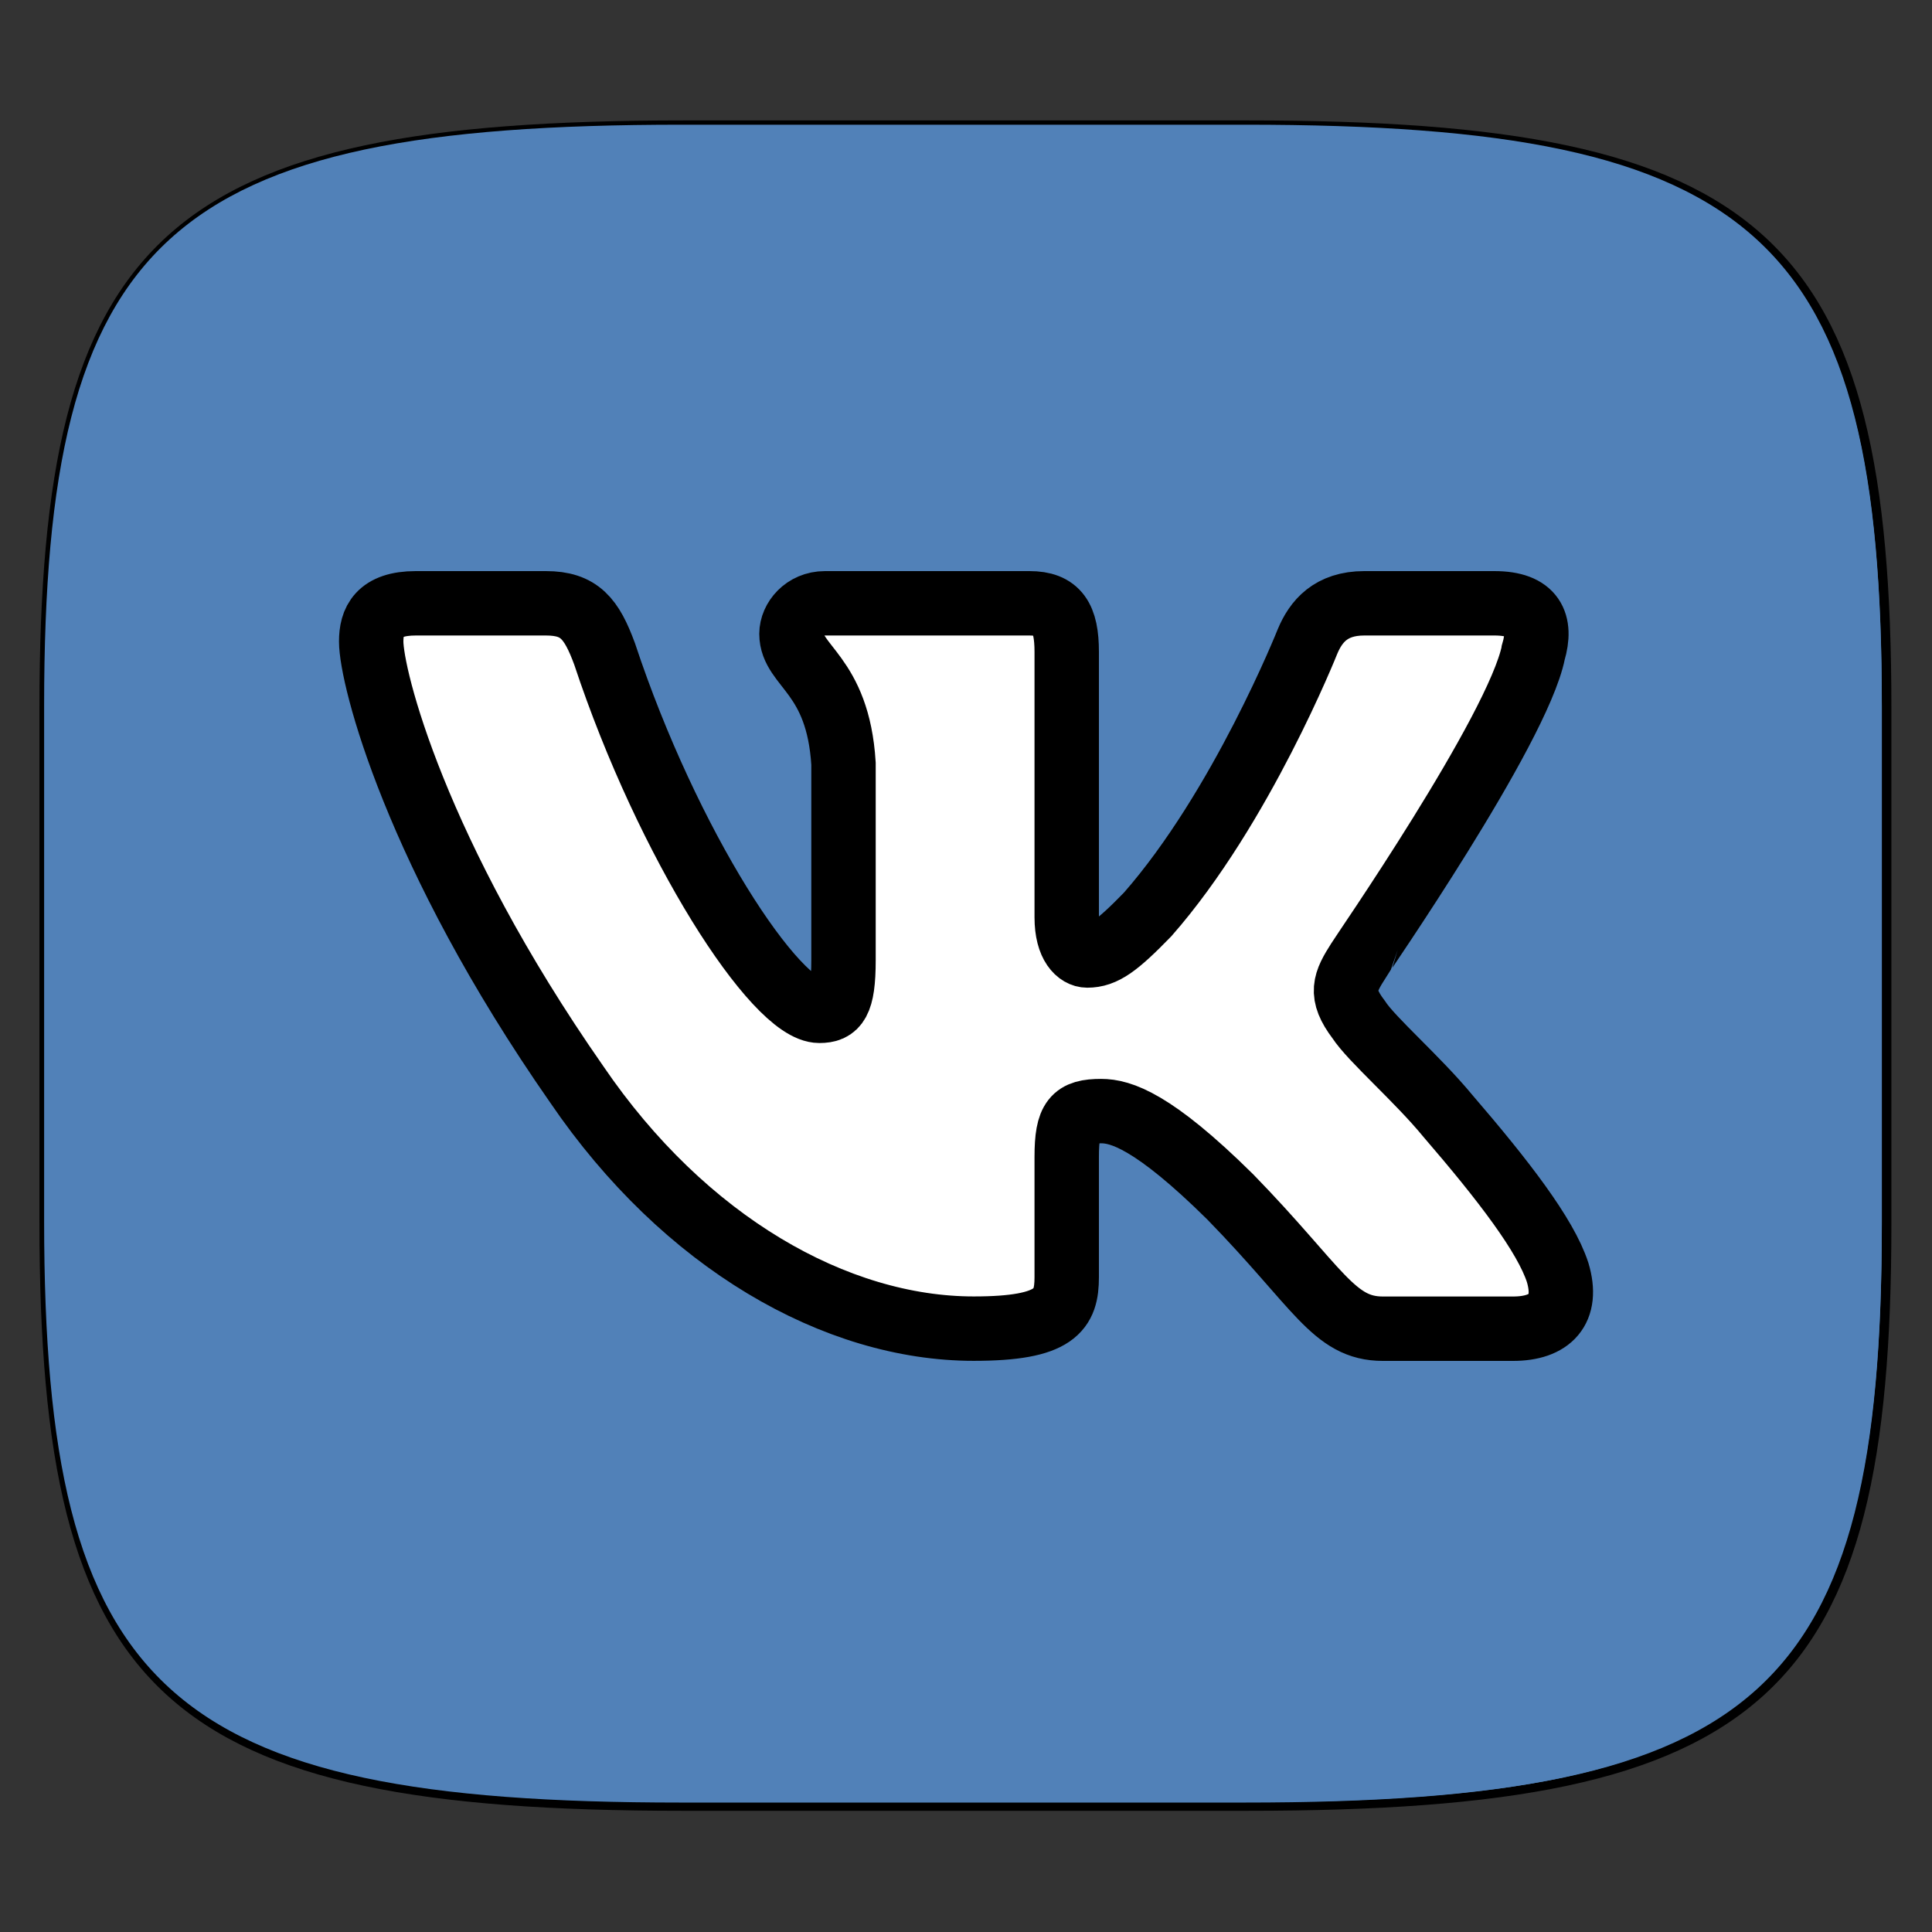 <svg width="30" height="30" xmlns="http://www.w3.org/2000/svg" xmlns:xlink="http://www.w3.org/1999/xlink">
 <rect width="100%" height="100%" fill="#333333" stroke="none"/>
 <style>.st0{clip-path:url(#SVGID_2_);fill:#5181b8}.st1{fill-rule:evenodd;clip-rule:evenodd;fill:#fff}</style>
 <g>
  <title>background</title>
  <rect fill="none" id="canvas_background" height="32" width="32" y="-1" x="-1"/>
 </g>
 <g>
  <title>Layer 1</title>
  <g stroke="null" id="Base">
   <defs stroke="null" transform="translate(-0.058,0) translate(0,1.258) translate(0,0) scale(0.145,0.132) translate(0,0) translate(0,0) scale(1.025,1.028) translate(0,0) ">
    <path stroke="null" d="m71.6,5l58.9,0c53.8,0 66.5,12.8 66.5,66.6l0,58.9c0,53.8 -12.8,66.5 -66.6,66.5l-58.9,0c-53.8,0 -66.5,-12.8 -66.5,-66.6l0,-58.9c0,-53.7 12.8,-66.5 66.6,-66.5z" id="SVGID_1_"/>
   </defs>
   <use stroke="null" x="0" y="0" transform="matrix(0.149,0,0,0.136,-0.058,1.258) " id="svg_1" fill="#5181b8" clip-rule="evenodd" fill-rule="evenodd" xlink:href="#SVGID_1_"/>
   <clipPath stroke="null" transform="translate(-0.058,0) translate(0,1.258) translate(0,0) scale(0.145,0.132) translate(0,0) translate(0,0) scale(1.025,1.028) translate(0,0) " id="SVGID_2_">
    <use stroke="null" id="svg_2" xlink:href="#SVGID_1_"/>
   </clipPath>
   <path stroke="null" id="svg_3" d="m-0.058,1.258l30.116,0l0,27.485l-30.116,0l0,-27.485z" class="st0"/>
  </g>
  <path stroke="null" d="m23.811,10.124c0.13,-0.445 0,-0.756 -0.606,-0.756l-2.021,0c-0.52,0 -0.751,0.282 -0.881,0.593c0,0 -1.025,2.579 -2.483,4.239c-0.476,0.489 -0.679,0.637 -0.938,0.637c-0.13,0 -0.318,-0.148 -0.318,-0.593l0,-4.12c0,-0.534 -0.144,-0.756 -0.578,-0.756l-3.176,0c-0.318,0 -0.52,0.252 -0.52,0.474c0,0.504 0.722,0.622 0.808,2.016l0,3.053c0,0.667 -0.116,0.785 -0.375,0.785c-0.679,0 -2.353,-2.579 -3.335,-5.543c-0.202,-0.548 -0.39,-0.785 -0.91,-0.785l-2.021,0c-0.578,0 -0.693,0.282 -0.693,0.593c0,0.548 0.679,3.275 3.191,6.876c1.675,2.46 4.028,3.794 6.165,3.794c1.285,0 1.444,-0.296 1.444,-0.8l0,-1.867c0,-0.593 0.116,-0.711 0.534,-0.711c0.303,0 0.808,0.148 2.007,1.334c1.372,1.408 1.603,2.045 2.368,2.045l2.021,0c0.578,0 0.866,-0.296 0.693,-0.874c-0.188,-0.578 -0.837,-1.423 -1.704,-2.43c-0.476,-0.578 -1.184,-1.186 -1.386,-1.497c-0.303,-0.4 -0.217,-0.578 0,-0.919c0,-0.015 2.469,-3.572 2.714,-4.787z" class="st1" id="Logo"/>
 </g>
</svg>